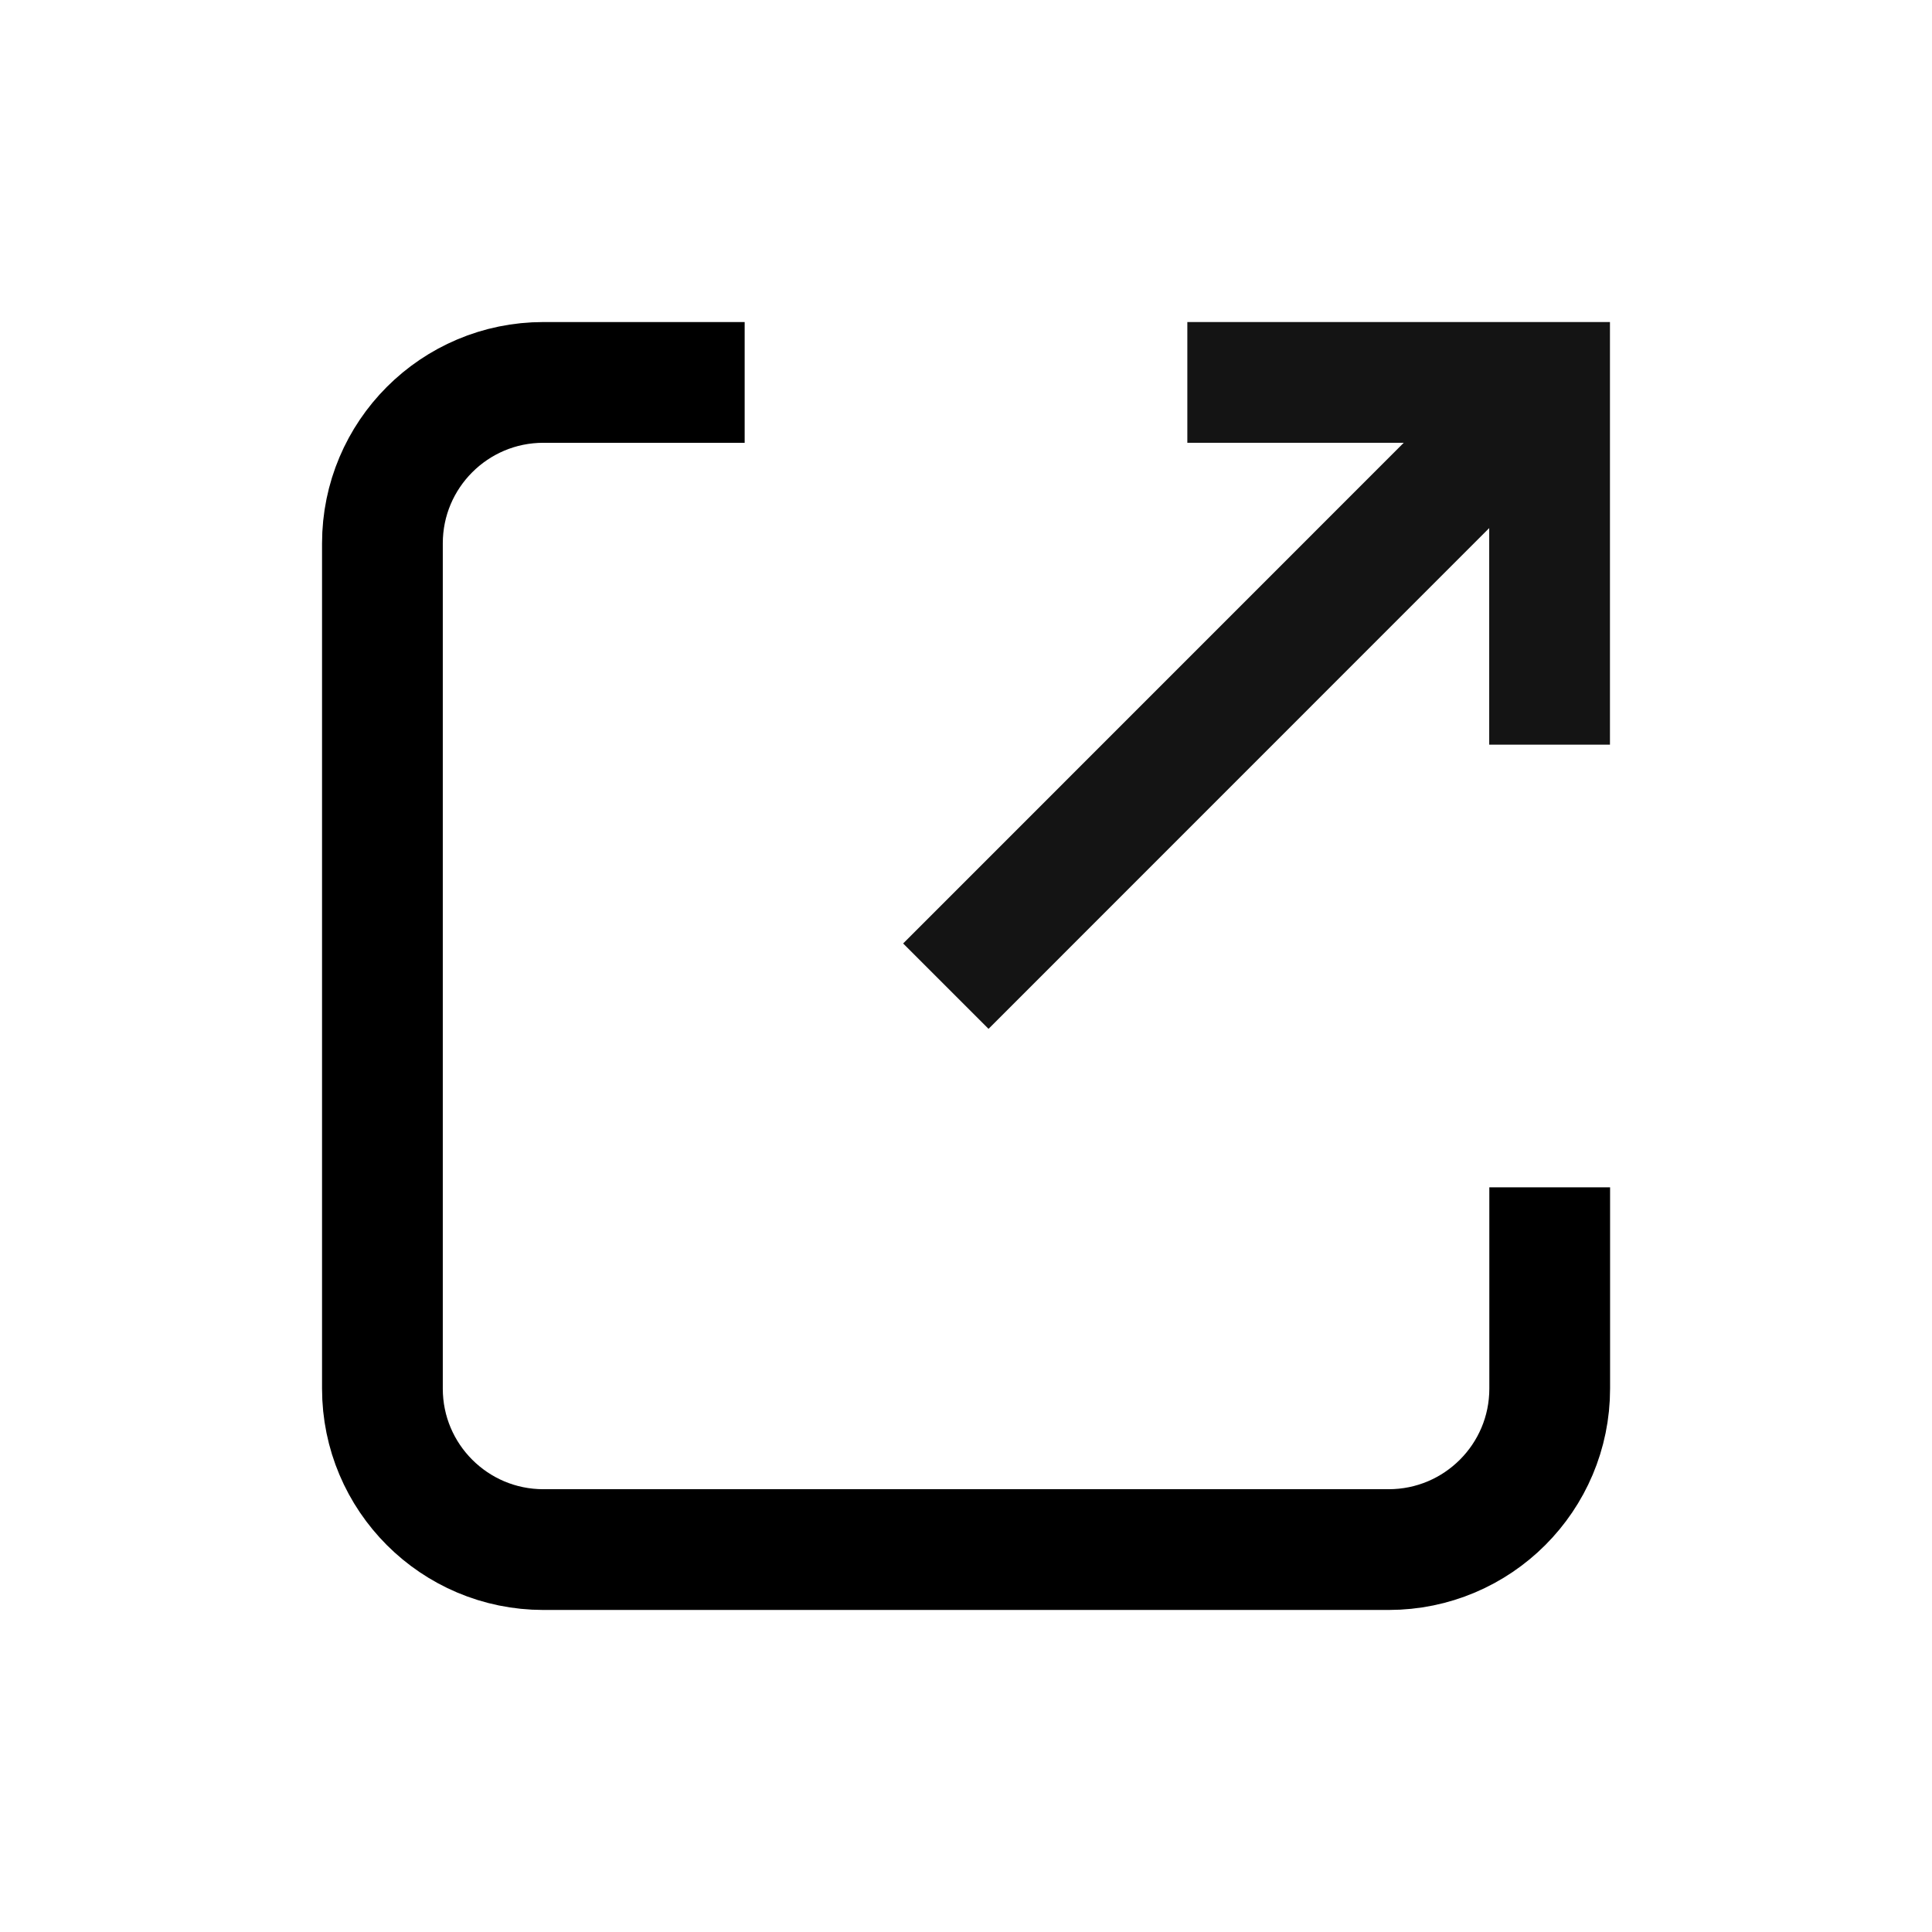 <svg
  width="16"
  height="16"
  viewBox="0 0 16 16"
  fill="none"
  xmlns="http://www.w3.org/2000/svg"
>
  <path
    d="M6.167 3.167H4.5C3.764 3.167 3.167 3.764 3.167 4.5V11.5C3.167 12.236 3.764 12.833 4.5 12.833H11.5C12.237 12.833 12.834 12.236 12.834 11.5V9.833"
    stroke="black"
    strokeWidth="1.5"
    strokeLinecap="round"
    strokeLinejoin="round"
  />
  <path
    d="M12.833 6.167V3.167H9.833"
    stroke="#141414"
    strokeWidth="1.5"
    strokeLinecap="round"
    strokeLinejoin="round"
  />
  <path
    d="M12.666 3.333L7.833 8.167"
    stroke="#141414"
    strokeWidth="1.5"
    strokeLinecap="round"
    strokeLinejoin="round"
  />
</svg>